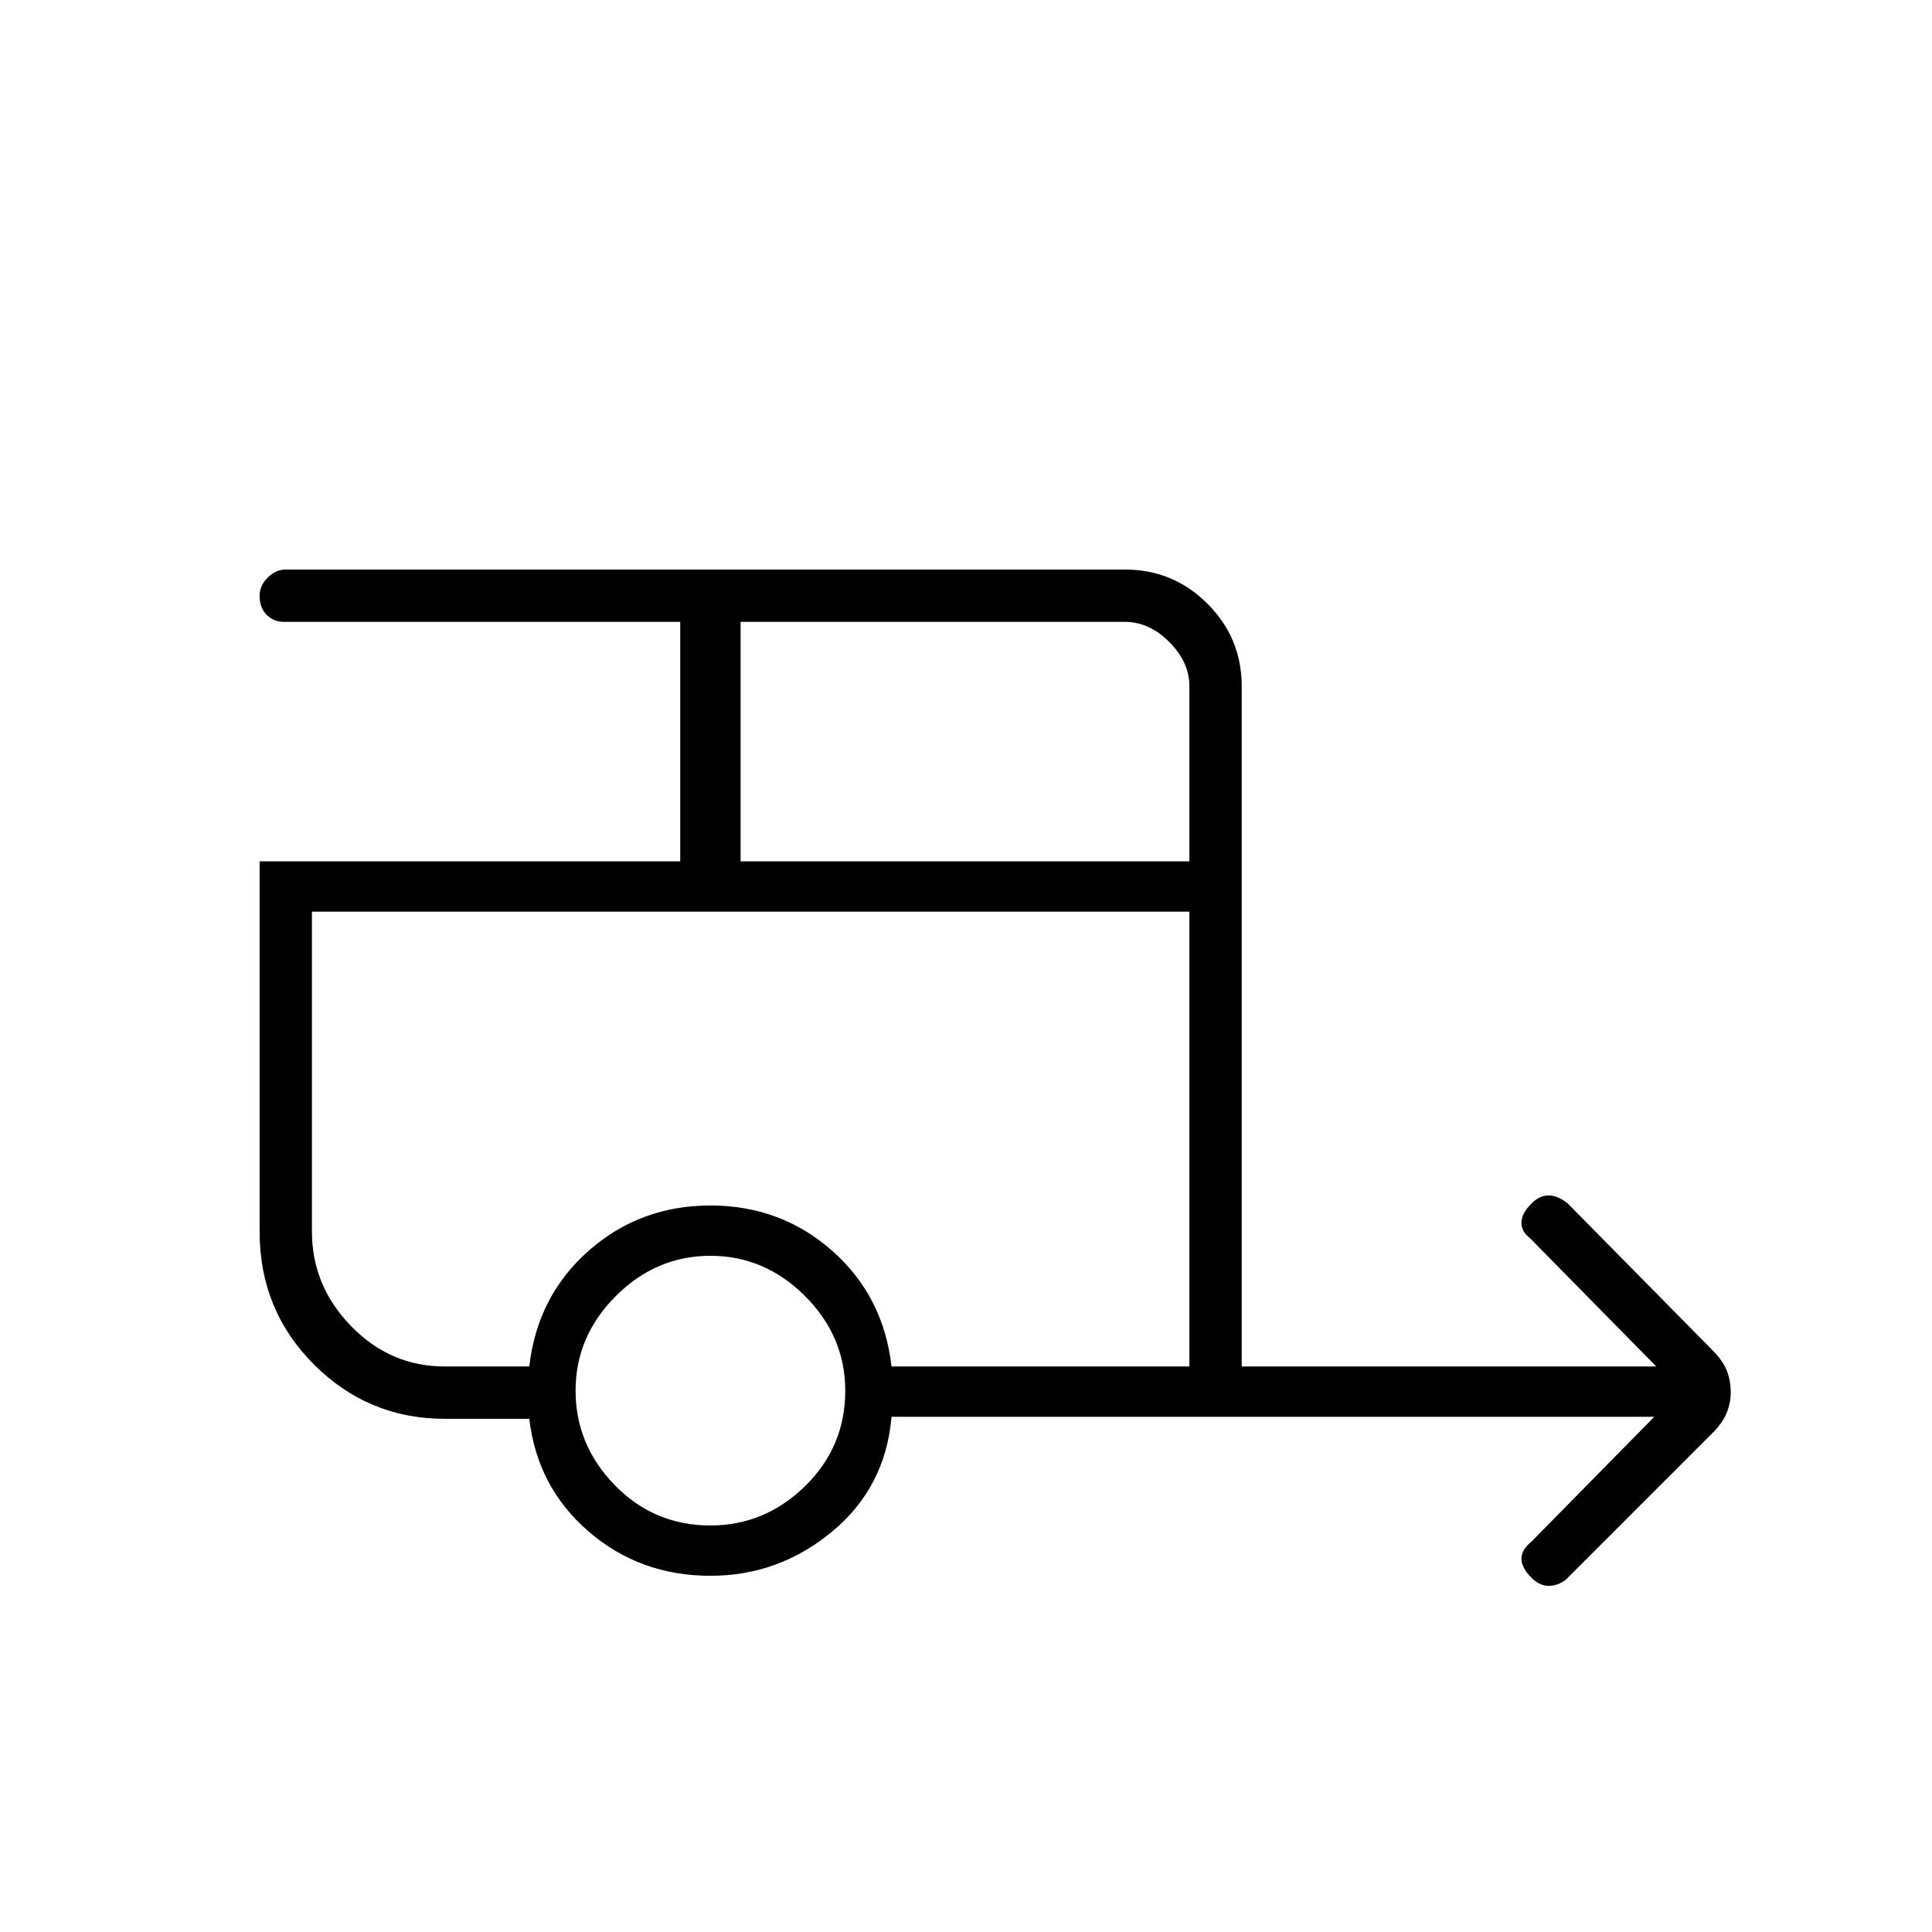 <svg xmlns="http://www.w3.org/2000/svg" height="24" width="24"><path d="M19.025 19.6Q18.9 19.475 18.9 19.363Q18.9 19.25 19.025 19.15L20.55 17.6H11.075Q11 18.475 10.338 19.025Q9.675 19.575 8.825 19.575Q7.95 19.575 7.312 19.025Q6.675 18.475 6.575 17.625H5.525Q4.575 17.625 3.9 16.95Q3.225 16.275 3.225 15.3V10.7H8.45V7.725H3.525Q3.4 7.725 3.312 7.637Q3.225 7.55 3.225 7.4Q3.225 7.275 3.325 7.175Q3.425 7.075 3.55 7.075H13.975Q14.575 7.075 15 7.5Q15.425 7.925 15.425 8.525V16.975H20.575L19 15.375Q18.9 15.3 18.9 15.188Q18.9 15.075 19.025 14.95Q19.125 14.85 19.238 14.85Q19.35 14.85 19.475 14.95L21.275 16.775Q21.4 16.9 21.45 17.025Q21.5 17.15 21.5 17.3Q21.5 17.425 21.45 17.55Q21.4 17.675 21.275 17.8L19.45 19.625Q19.35 19.7 19.238 19.7Q19.125 19.7 19.025 19.6ZM9.2 10.7H14.775V8.525Q14.775 8.225 14.525 7.975Q14.275 7.725 13.975 7.725H9.2ZM8.825 18.95Q9.5 18.95 10 18.462Q10.5 17.975 10.5 17.275Q10.5 16.6 10 16.1Q9.5 15.6 8.825 15.6Q8.15 15.6 7.65 16.1Q7.15 16.6 7.15 17.275Q7.15 17.95 7.638 18.45Q8.125 18.95 8.825 18.95ZM6.575 16.975Q6.675 16.1 7.312 15.538Q7.95 14.975 8.825 14.975Q9.7 14.975 10.338 15.538Q10.975 16.1 11.075 16.975H14.775V11.325H3.875V15.3Q3.875 15.975 4.363 16.475Q4.85 16.975 5.525 16.975ZM6.575 11.325H5.525Q4.85 11.325 4.363 11.325Q3.875 11.325 3.875 11.325H14.775H11.075Q10.975 11.325 10.325 11.325Q9.675 11.325 8.825 11.325Q7.95 11.325 7.312 11.325Q6.675 11.325 6.575 11.325Z"/></svg>